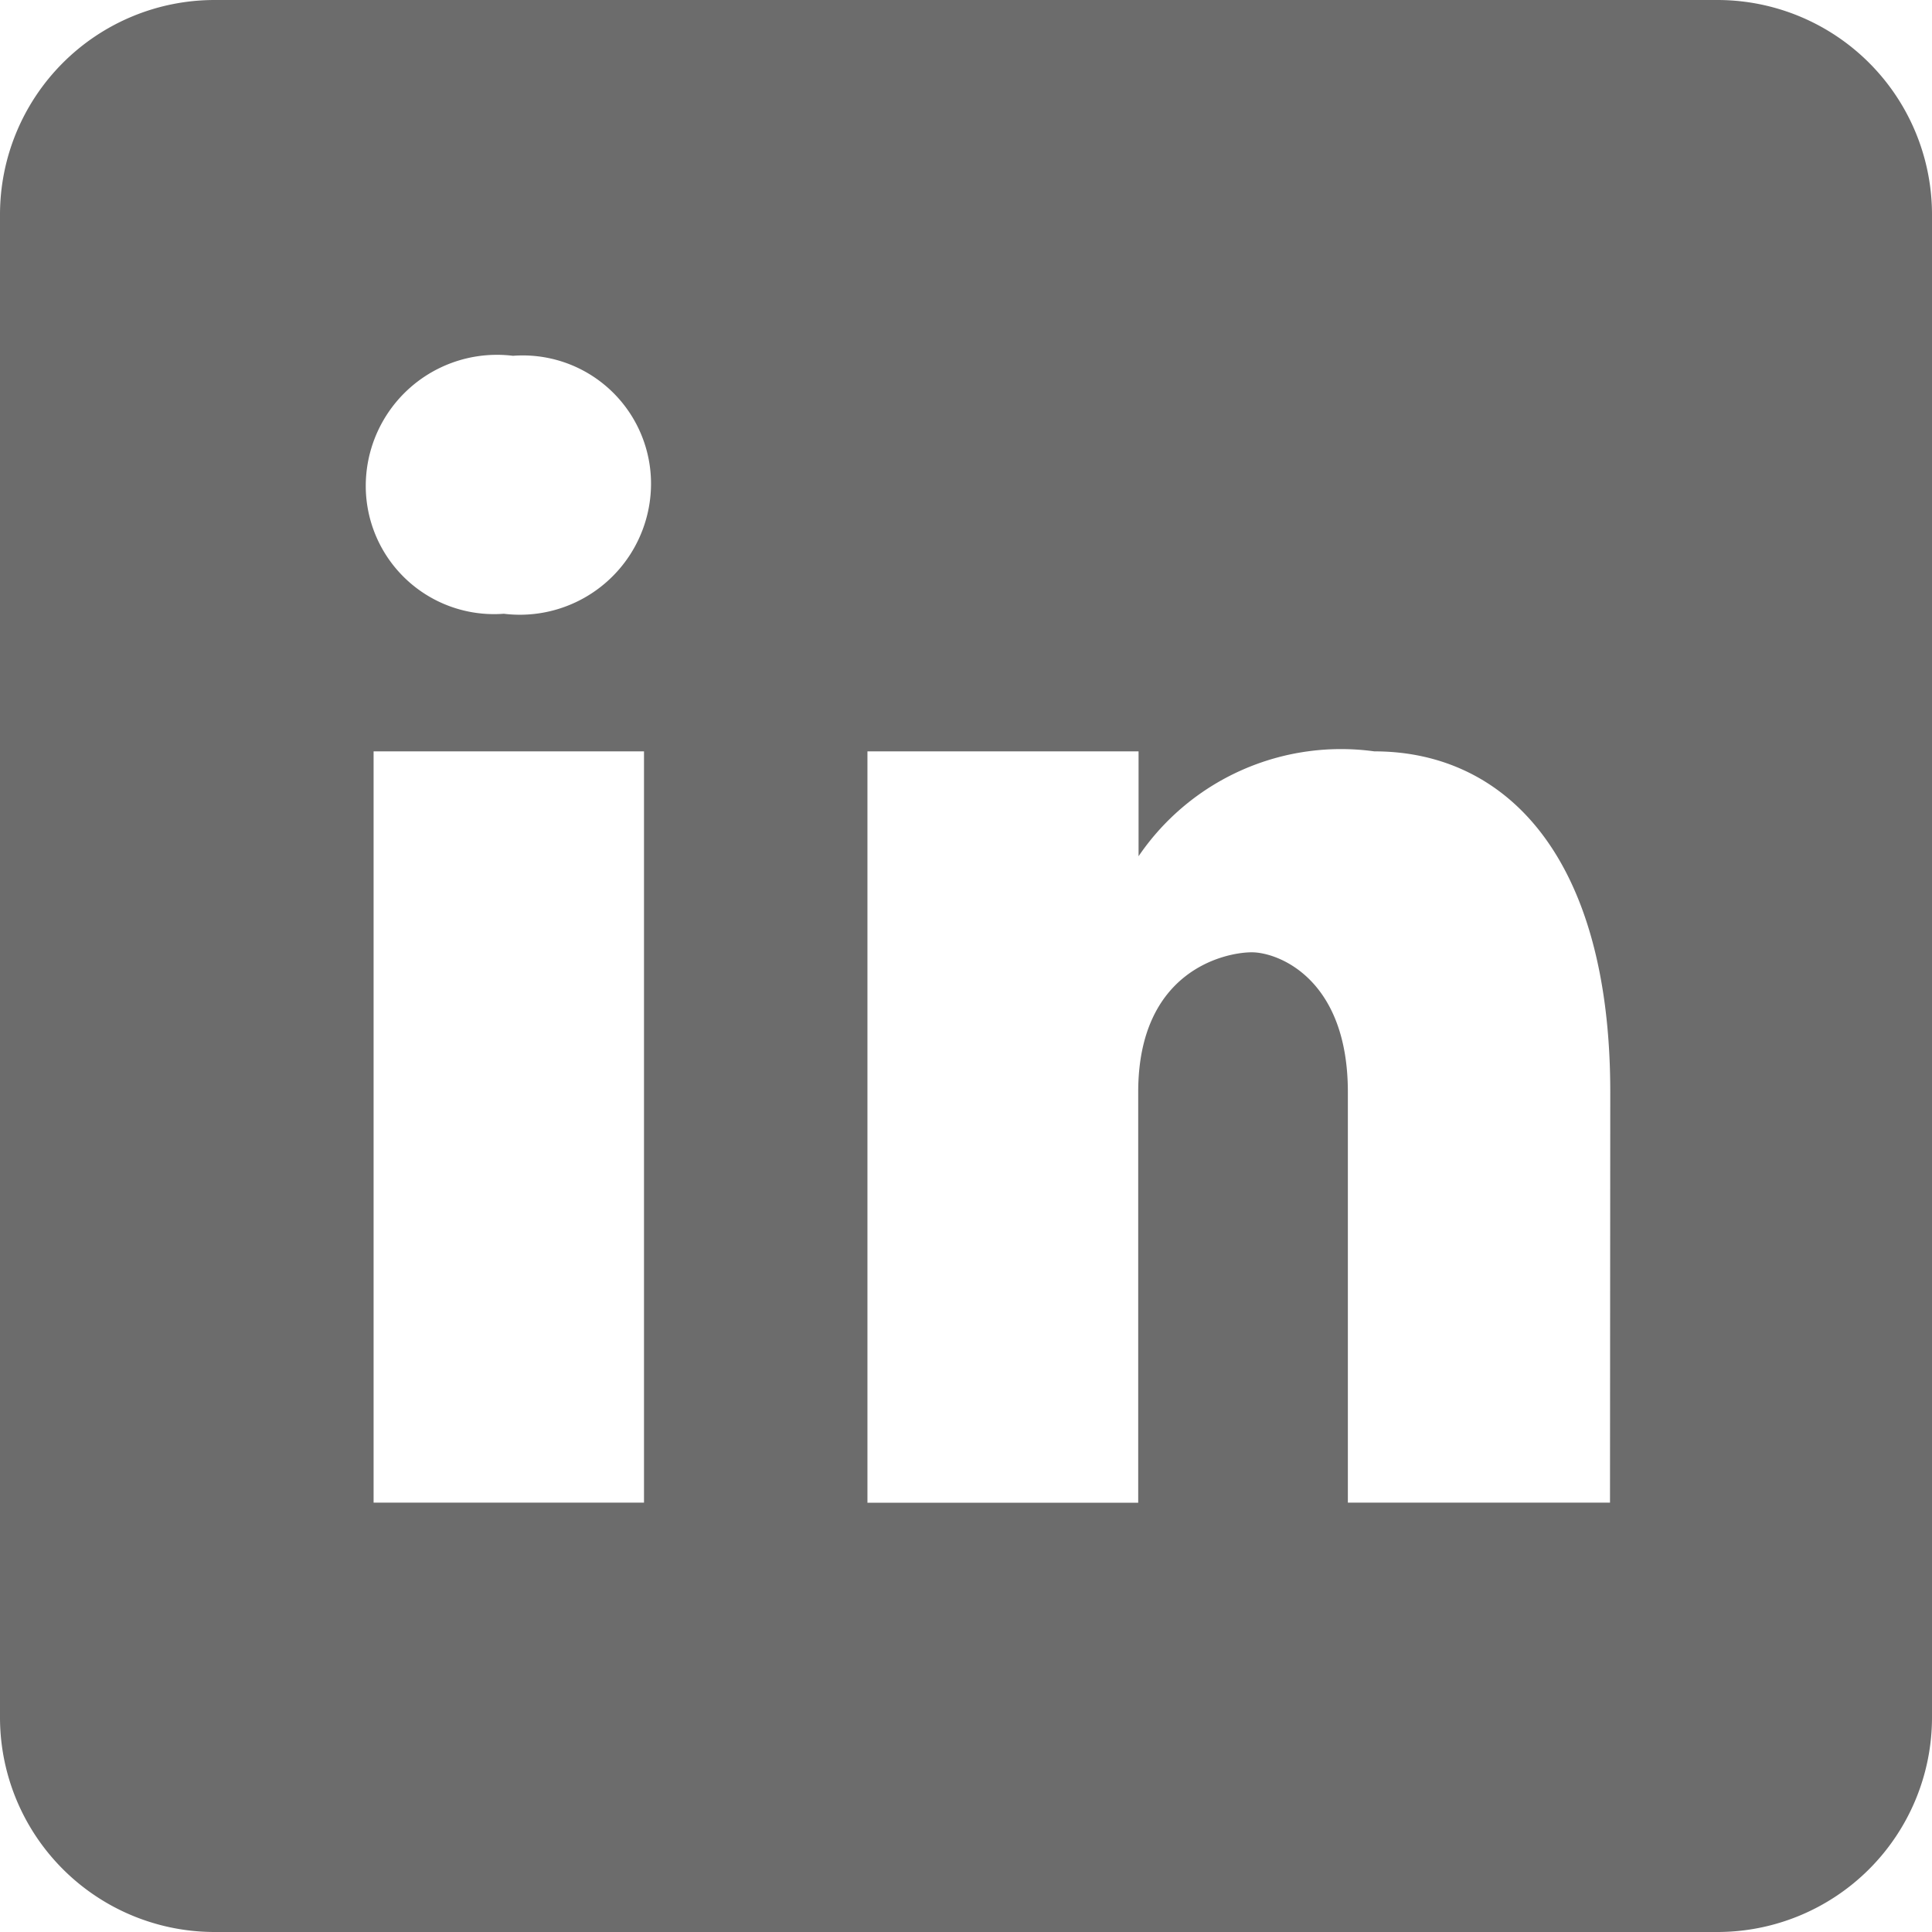 <svg xmlns="http://www.w3.org/2000/svg" width="21.72" height="21.72" viewBox="0 0 21.72 21.72">
  <path id="icons8-linkedin" d="M22.307,3H5.413A2.413,2.413,0,0,0,3,5.413V22.307A2.413,2.413,0,0,0,5.413,24.72H22.307a2.413,2.413,0,0,0,2.413-2.413V5.413A2.413,2.413,0,0,0,22.307,3ZM10.24,19.893H7.2V11.447H10.24ZM8.664,9.9A1.442,1.442,0,0,1,7.112,8.451,1.475,1.475,0,0,1,8.767,7a1.442,1.442,0,0,1,1.552,1.448A1.475,1.475,0,0,1,8.664,9.9ZM21.1,19.893H18.153V15.277c0-1.277-.786-1.571-1.08-1.571s-1.277.2-1.277,1.571v4.617H12.752V11.447H15.8v1.179a2.753,2.753,0,0,1,2.651-1.179c1.473,0,2.652,1.179,2.652,3.83Z" transform="translate(-3 -3)" fill="#6c6c6c"/>
</svg>
